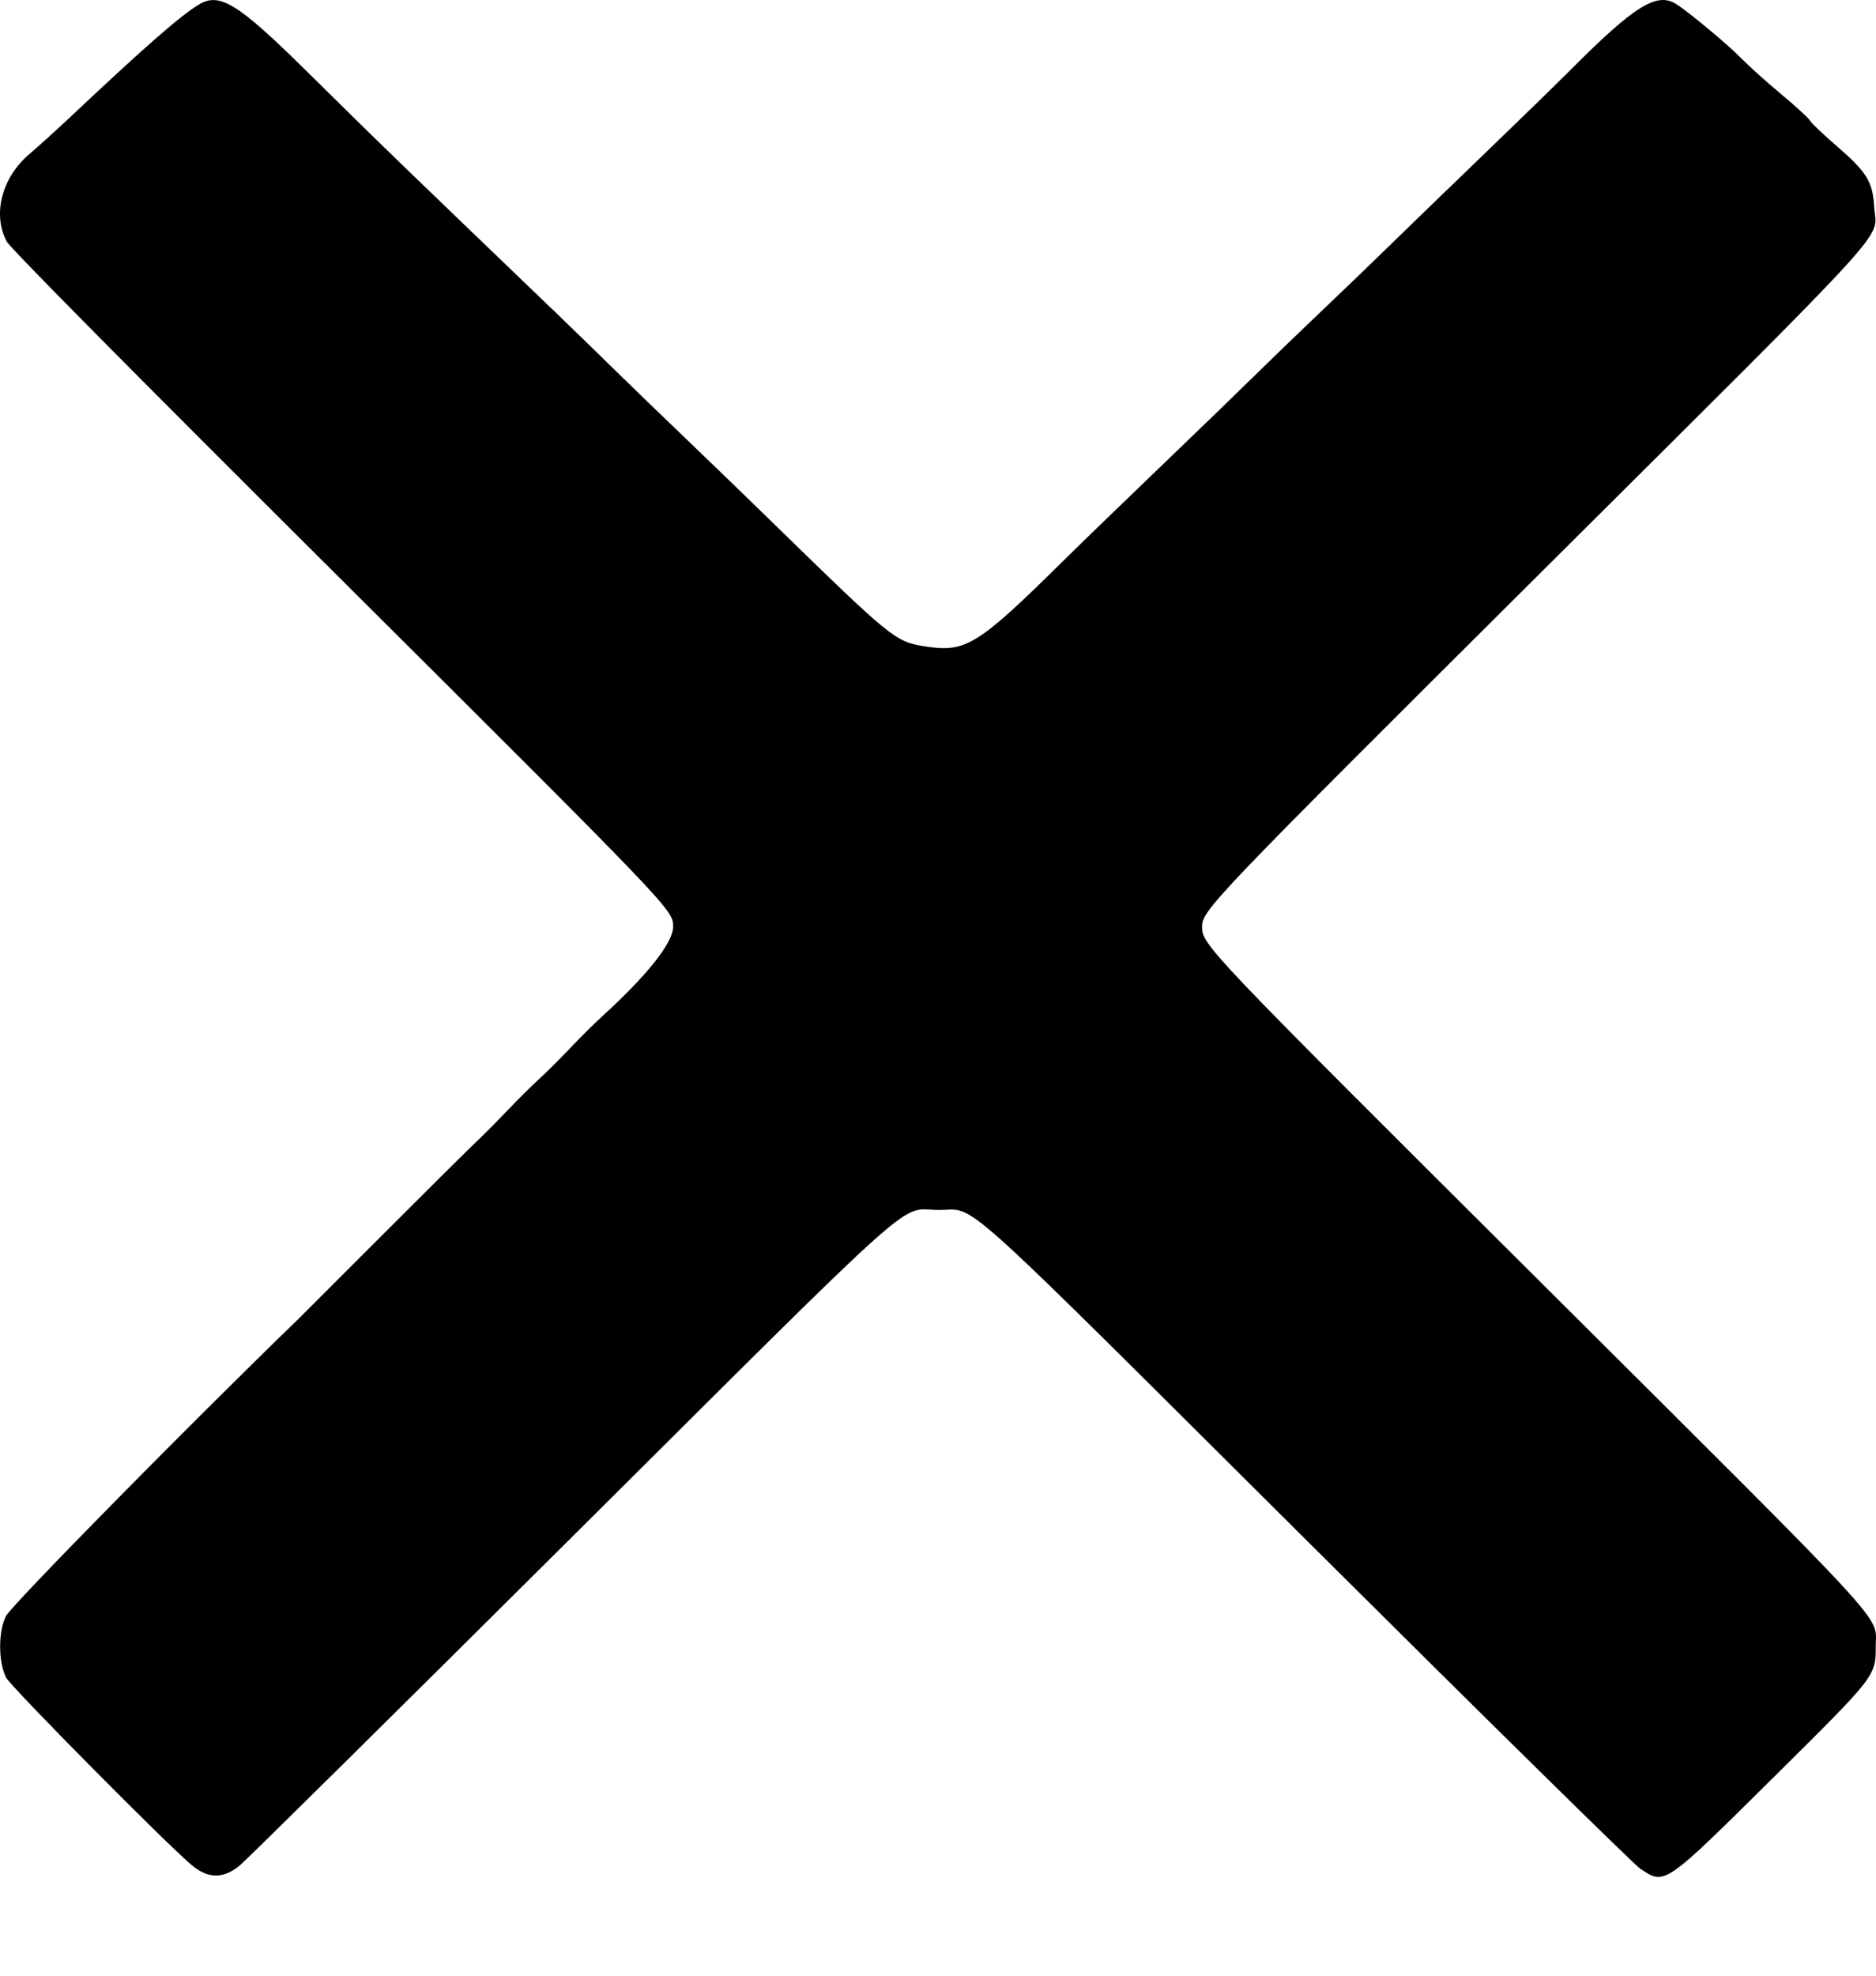 <?xml version="1.0" encoding="UTF-8" standalone="no"?>
<svg
   id="svg"
   width="400"
   height="421.053"
   viewBox="0, 0, 400,421.053"
   version="1.1"
   sodipodi:docname="image2vector (1).svg"
   inkscape:version="1.1.1 (3bf5ae0d25, 2021-09-20)"
   xmlns:inkscape="http://www.inkscape.org/namespaces/inkscape"
   xmlns:sodipodi="http://sodipodi.sourceforge.net/DTD/sodipodi-0.dtd"
   xmlns="http://www.w3.org/2000/svg"
   xmlns:svg="http://www.w3.org/2000/svg">
  <defs
     id="defs8" />
  <sodipodi:namedview
     id="namedview6"
     pagecolor="#505050"
     bordercolor="#ffffff"
     borderopacity="1"
     inkscape:pageshadow="0"
     inkscape:pageopacity="0"
     inkscape:pagecheckerboard="1"
     showgrid="false"
     inkscape:zoom="1.9047499"
     inkscape:cx="199.76375"
     inkscape:cy="210.78882"
     inkscape:window-width="1920"
     inkscape:window-height="991"
     inkscape:window-x="-9"
     inkscape:window-y="-9"
     inkscape:window-maximized="1"
     inkscape:current-layer="svgg" />
  <g
     id="svgg">
    <path
       id="path1"
       d="M 42.388,0.979 C 38.39,3.406 31.092,9.79 14.844,25.072 11.868,27.872 8.048,31.327 6.356,32.753 0.397,37.769 -1.673,45.656 1.439,51.483 2.18,52.872 27.035,77.974 71.736,122.478 c 72.516,72.197 71.776,71.423 71.776,75.063 0,3.364 -5.5,10.3 -15.086,19.029 -1.678,1.528 -4.767,4.592 -6.865,6.808 -2.098,2.217 -5.072,5.176 -6.611,6.578 -1.538,1.402 -4.628,4.468 -6.865,6.812 -2.237,2.345 -5.191,5.314 -6.564,6.598 -1.372,1.286 -10.351,10.194 -19.953,19.797 -9.602,9.603 -17.694,17.688 -17.981,17.967 -23.506,22.751 -61.236,61.07 -62.338,63.313 -1.635,3.326 -1.625,9.687 0.022,13.04 0.943,1.923 34.743,36.043 39.743,40.121 3.46,2.822 6.617,2.81 10.108,-0.037 1.342,-1.094 33.013,-32.391 70.38,-69.547 76.836,-76.403 69.869,-70.186 78.624,-70.15 8.342,0.035 1.81,-5.829 78.712,70.66 37.698,37.496 69.602,68.873 70.897,69.727 5.343,3.522 4.9,3.829 29.046,-20.095 21.261,-21.065 21.182,-20.963 21.168,-27.443 -0.017,-6.749 4.617,-1.73 -71.992,-77.993 -70.995,-70.674 -71.641,-71.352 -71.641,-75.237 0,-3.498 2.024,-5.613 72.291,-75.538 77.54,-77.162 71.44,-70.474 71.011,-77.854 -0.313,-5.374 -1.608,-7.468 -8.065,-13.032 -2.802,-2.414 -5.324,-4.816 -5.604,-5.336 -0.28,-0.52 -3.074,-3.085 -6.209,-5.699 -3.136,-2.614 -6.96,-6.048 -8.499,-7.631 C 368.493,9.569 360.11,2.583 357.403,0.866 353.27,-1.755 348.518,1.202 334.883,14.88 332.087,17.687 323.293,26.245 315.342,33.9 c -7.952,7.655 -16.897,16.309 -19.879,19.232 -2.982,2.923 -9.141,8.844 -13.683,13.159 -4.544,4.315 -11.044,10.585 -14.447,13.936 -3.402,3.35 -12.469,12.119 -20.15,19.485 -7.68,7.366 -16.617,16.013 -19.859,19.214 -19.111,18.868 -21.328,20.235 -30.425,18.778 -5.956,-0.954 -7.104,-1.889 -31.158,-25.357 -6.42,-6.263 -15.37,-14.917 -19.888,-19.232 C 141.336,88.799 134.852,82.536 131.445,79.196 124.301,72.19 117.129,65.27 97.636,46.577 89.958,39.214 80.891,30.445 77.485,27.093 74.08,23.738 68.464,18.208 65.005,14.802 50.629,0.651 46.793,-1.693 42.388,0.979"
       stroke="none"
       fill="#6c6c6c"
       fill-rule="evenodd"
       style="stroke-width:1.268;fill:#000000;fill-opacity:1" />
  </g>
</svg>
